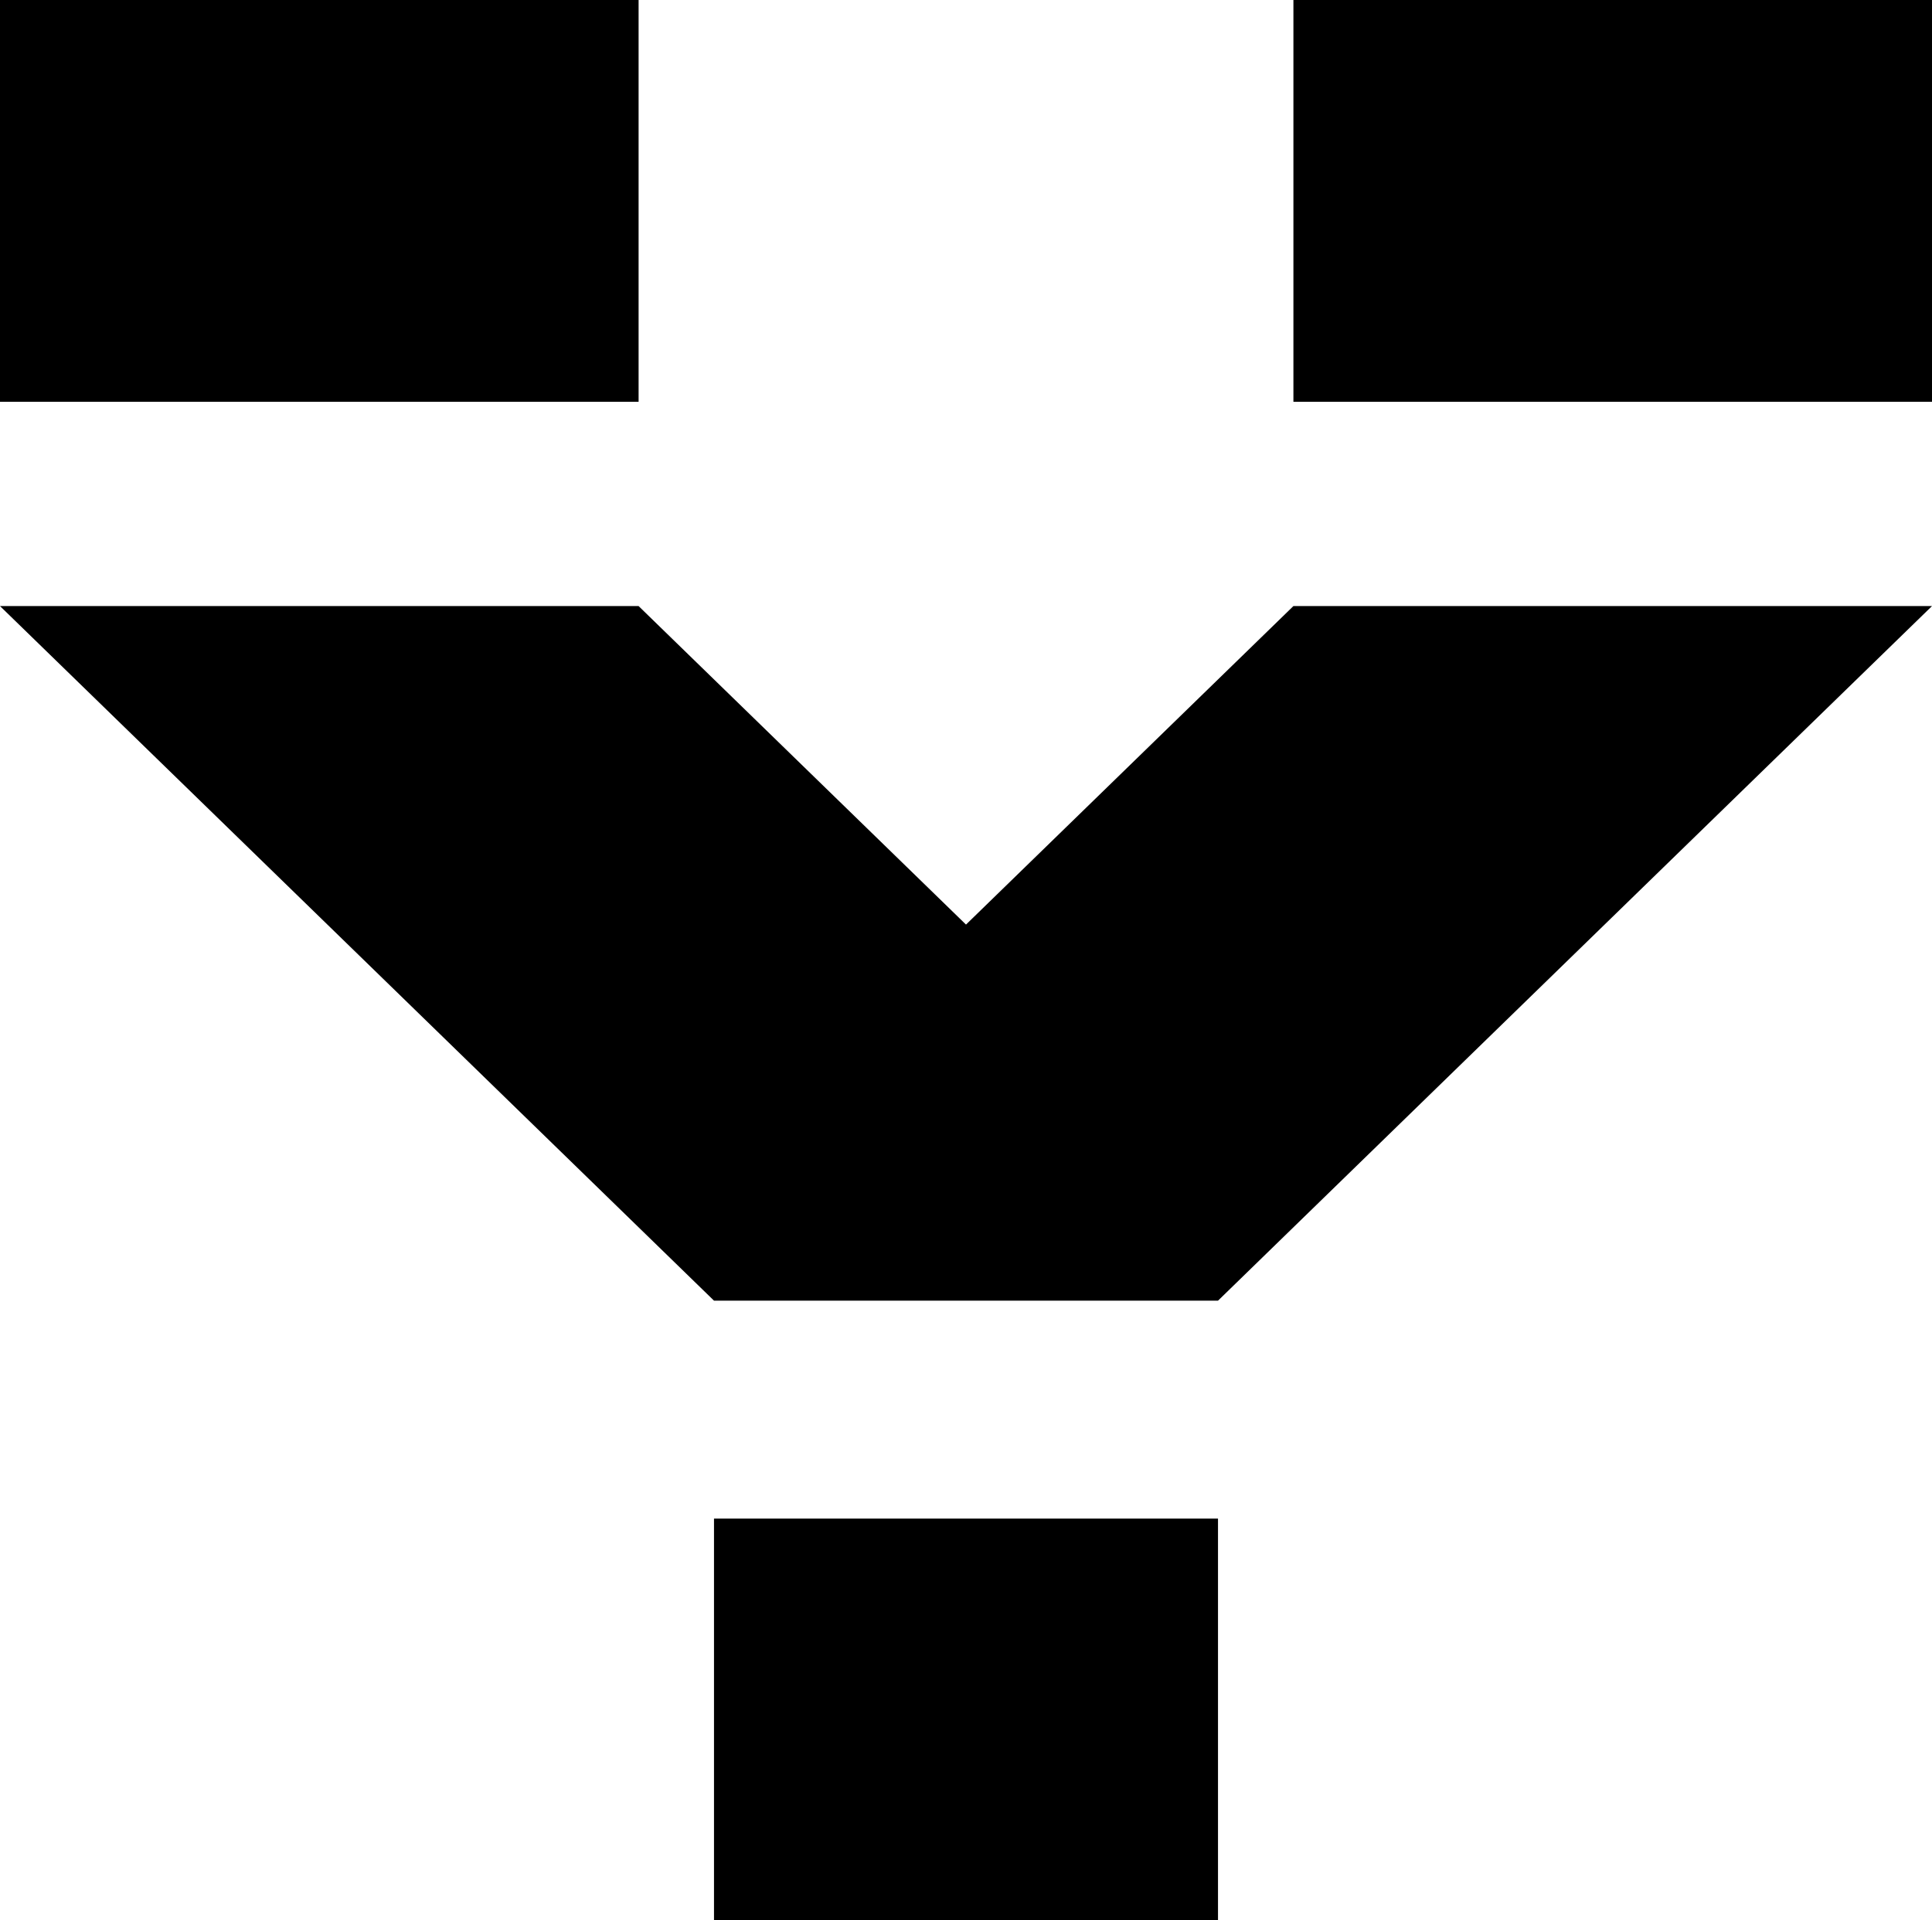 <?xml version="1.0" encoding="utf-8"?>
<!-- Generator: Adobe Illustrator 16.0.0, SVG Export Plug-In . SVG Version: 6.00 Build 0)  -->
<!DOCTYPE svg PUBLIC "-//W3C//DTD SVG 1.1//EN" "http://www.w3.org/Graphics/SVG/1.1/DTD/svg11.dtd">
<svg version="1.1" id="Layer_1" xmlns="http://www.w3.org/2000/svg" xmlns:xlink="http://www.w3.org/1999/xlink" x="0px" y="0px"
	 width="283.649px" height="282px" viewBox="0 0 283.649 282" enable-background="new 0 0 283.649 282" xml:space="preserve">
<g>
	<polygon points="178.822,191 283.649,89 189.893,89 141.824,135.772 93.756,89 0,89 104.827,191 	"/>
	<rect width="93.756" height="59"/>
	<rect x="189.894" width="93.756" height="59"/>
	<rect x="104.827" y="223" width="73.995" height="59"/>
</g>
</svg>
